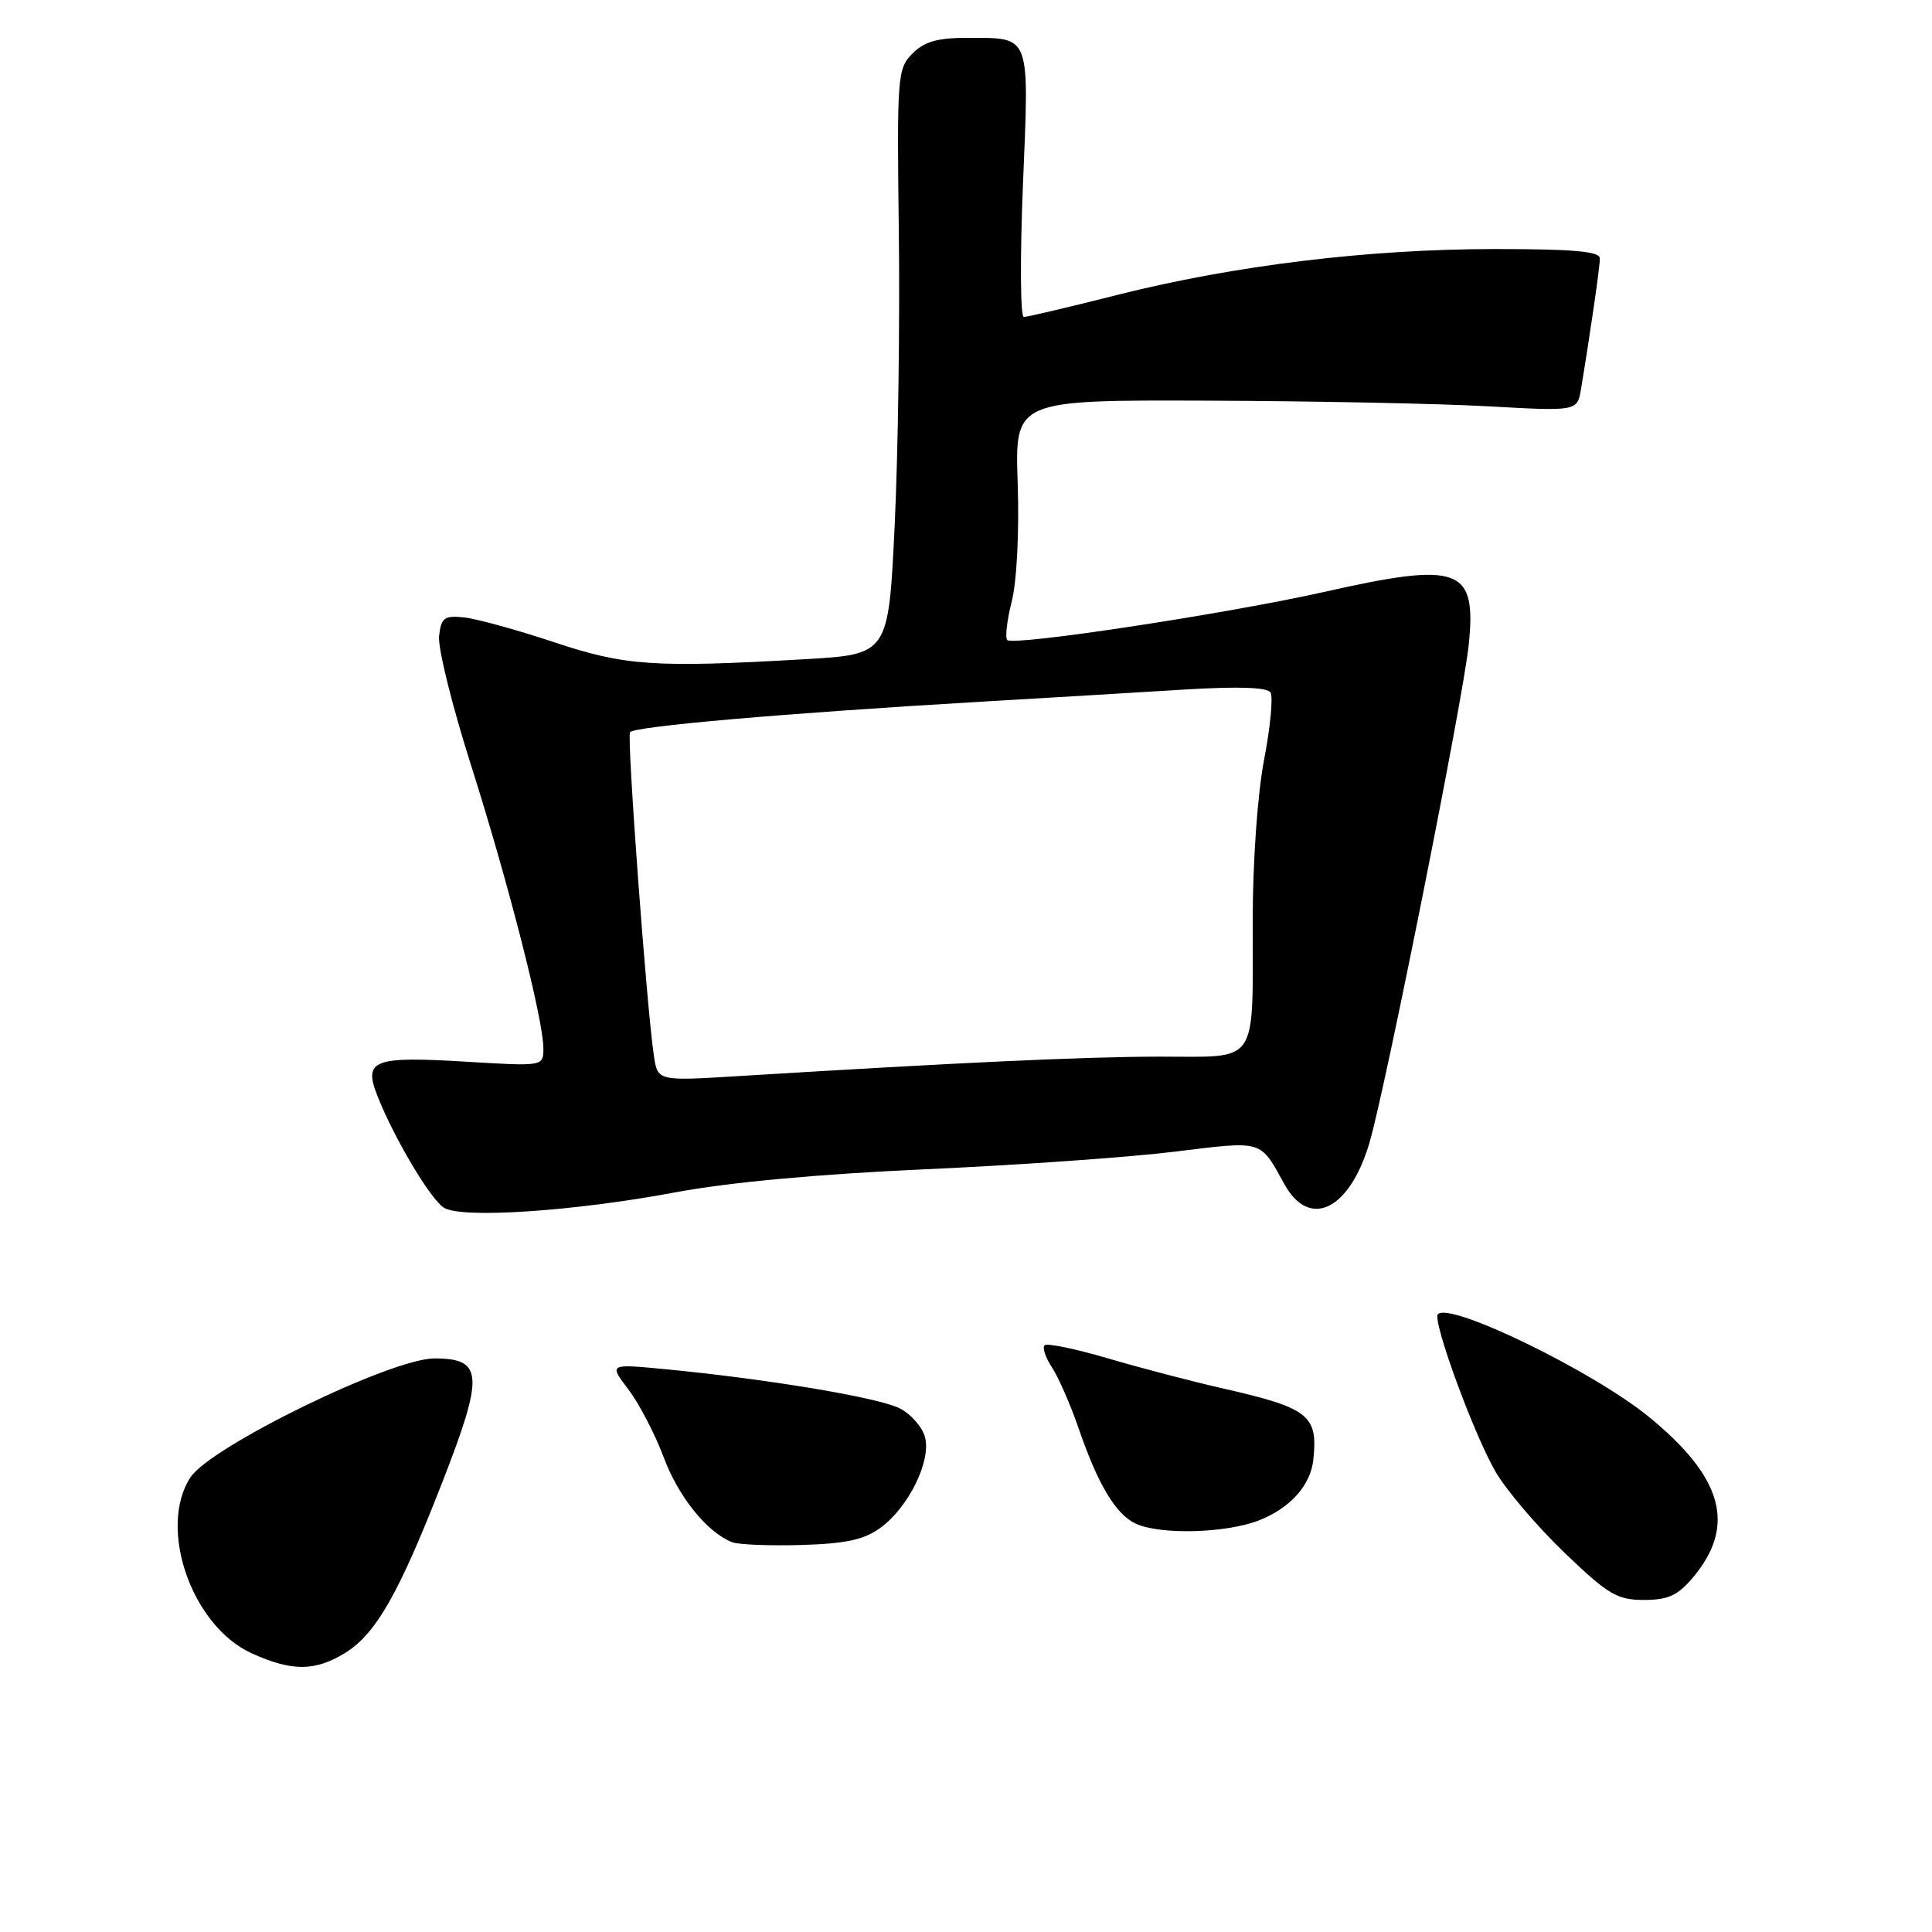 <?xml version="1.0" encoding="UTF-8" standalone="no"?>
<!DOCTYPE svg PUBLIC "-//W3C//DTD SVG 1.1//EN" "http://www.w3.org/Graphics/SVG/1.1/DTD/svg11.dtd" >
<svg xmlns="http://www.w3.org/2000/svg" xmlns:xlink="http://www.w3.org/1999/xlink" version="1.1" viewBox="0 0 256 256">
 <g >
 <path fill="currentColor"
d=" M 45.67 219.06 C 49.77 216.56 52.81 211.26 58.52 196.63 C 64.18 182.14 64.05 180.00 57.55 180.00 C 51.83 180.00 27.93 191.66 25.24 195.75 C 20.87 202.44 25.39 215.46 33.35 219.07 C 38.65 221.48 41.71 221.47 45.67 219.06 Z  M 224.33 209.02 C 230.09 202.17 228.31 195.74 218.42 187.69 C 211.01 181.66 192.17 172.50 190.53 174.13 C 189.74 174.93 195.32 190.17 198.22 195.10 C 199.64 197.52 203.73 202.31 207.31 205.75 C 213.08 211.29 214.28 212.00 217.82 212.00 C 221.03 212.00 222.32 211.41 224.33 209.02 Z  M 116.68 202.43 C 120.37 199.73 123.38 193.65 122.58 190.48 C 122.25 189.14 120.74 187.40 119.23 186.62 C 116.46 185.19 101.69 182.72 88.09 181.42 C 80.68 180.71 80.68 180.71 83.26 184.10 C 84.68 185.97 86.78 190.00 87.93 193.07 C 89.89 198.33 93.67 203.02 97.00 204.35 C 97.83 204.67 101.96 204.84 106.18 204.72 C 112.12 204.54 114.51 204.02 116.68 202.43 Z  M 166.92 201.42 C 171.00 199.78 173.66 196.79 174.02 193.43 C 174.66 187.52 173.44 186.57 162.02 183.97 C 157.88 183.03 151.01 181.23 146.74 179.97 C 142.47 178.72 138.72 177.94 138.41 178.26 C 138.10 178.57 138.54 179.90 139.41 181.22 C 140.27 182.53 141.86 186.18 142.94 189.31 C 145.46 196.65 147.81 200.59 150.42 201.86 C 153.63 203.41 162.52 203.18 166.92 201.42 Z  M 89.50 157.99 C 96.53 156.67 108.45 155.57 122.50 154.94 C 134.60 154.40 149.45 153.36 155.50 152.62 C 167.52 151.15 166.90 150.97 170.20 156.93 C 173.53 162.93 178.83 160.33 181.46 151.42 C 183.59 144.19 193.88 92.58 194.61 85.48 C 195.67 75.19 193.46 74.38 175.38 78.45 C 162.61 81.32 134.29 85.62 133.47 84.81 C 133.16 84.50 133.43 82.18 134.07 79.65 C 134.74 76.99 135.06 70.41 134.85 64.03 C 134.47 53.00 134.47 53.00 159.98 53.09 C 174.02 53.14 190.79 53.48 197.25 53.84 C 209.01 54.50 209.01 54.50 209.50 51.50 C 210.71 44.22 211.99 35.40 211.99 34.25 C 212.00 33.31 208.56 33.00 198.09 33.00 C 181.37 33.00 163.57 35.16 148.00 39.09 C 141.68 40.69 136.12 42.00 135.66 42.00 C 135.20 42.00 135.15 34.08 135.55 24.39 C 136.38 4.34 136.64 5.04 128.25 5.02 C 124.25 5.00 122.50 5.50 120.92 7.08 C 118.91 9.09 118.84 10.02 119.10 30.83 C 119.25 42.75 119.00 60.20 118.55 69.60 C 117.73 86.71 117.73 86.71 106.62 87.35 C 86.67 88.50 82.82 88.24 73.31 85.06 C 68.46 83.45 63.15 81.99 61.50 81.81 C 58.87 81.54 58.46 81.84 58.18 84.28 C 58.00 85.81 59.90 93.49 62.40 101.35 C 67.35 116.93 72.00 135.10 72.00 138.90 C 72.00 141.30 72.00 141.30 61.75 140.68 C 49.48 139.94 48.14 140.45 49.99 145.16 C 52.18 150.74 57.03 158.91 58.82 160.03 C 61.16 161.50 76.06 160.51 89.50 157.99 Z  M 86.64 139.87 C 85.67 133.34 83.05 97.73 83.48 97.03 C 83.96 96.25 103.81 94.52 130.00 92.98 C 139.07 92.45 151.27 91.72 157.10 91.36 C 164.10 90.94 167.93 91.07 168.35 91.76 C 168.71 92.34 168.33 96.34 167.50 100.66 C 166.63 105.18 165.99 114.21 165.99 122.00 C 165.97 141.43 166.95 140.00 153.63 140.01 C 143.52 140.03 127.28 140.78 97.82 142.59 C 87.14 143.25 87.14 143.25 86.64 139.87 Z "/>
</g>
</svg>